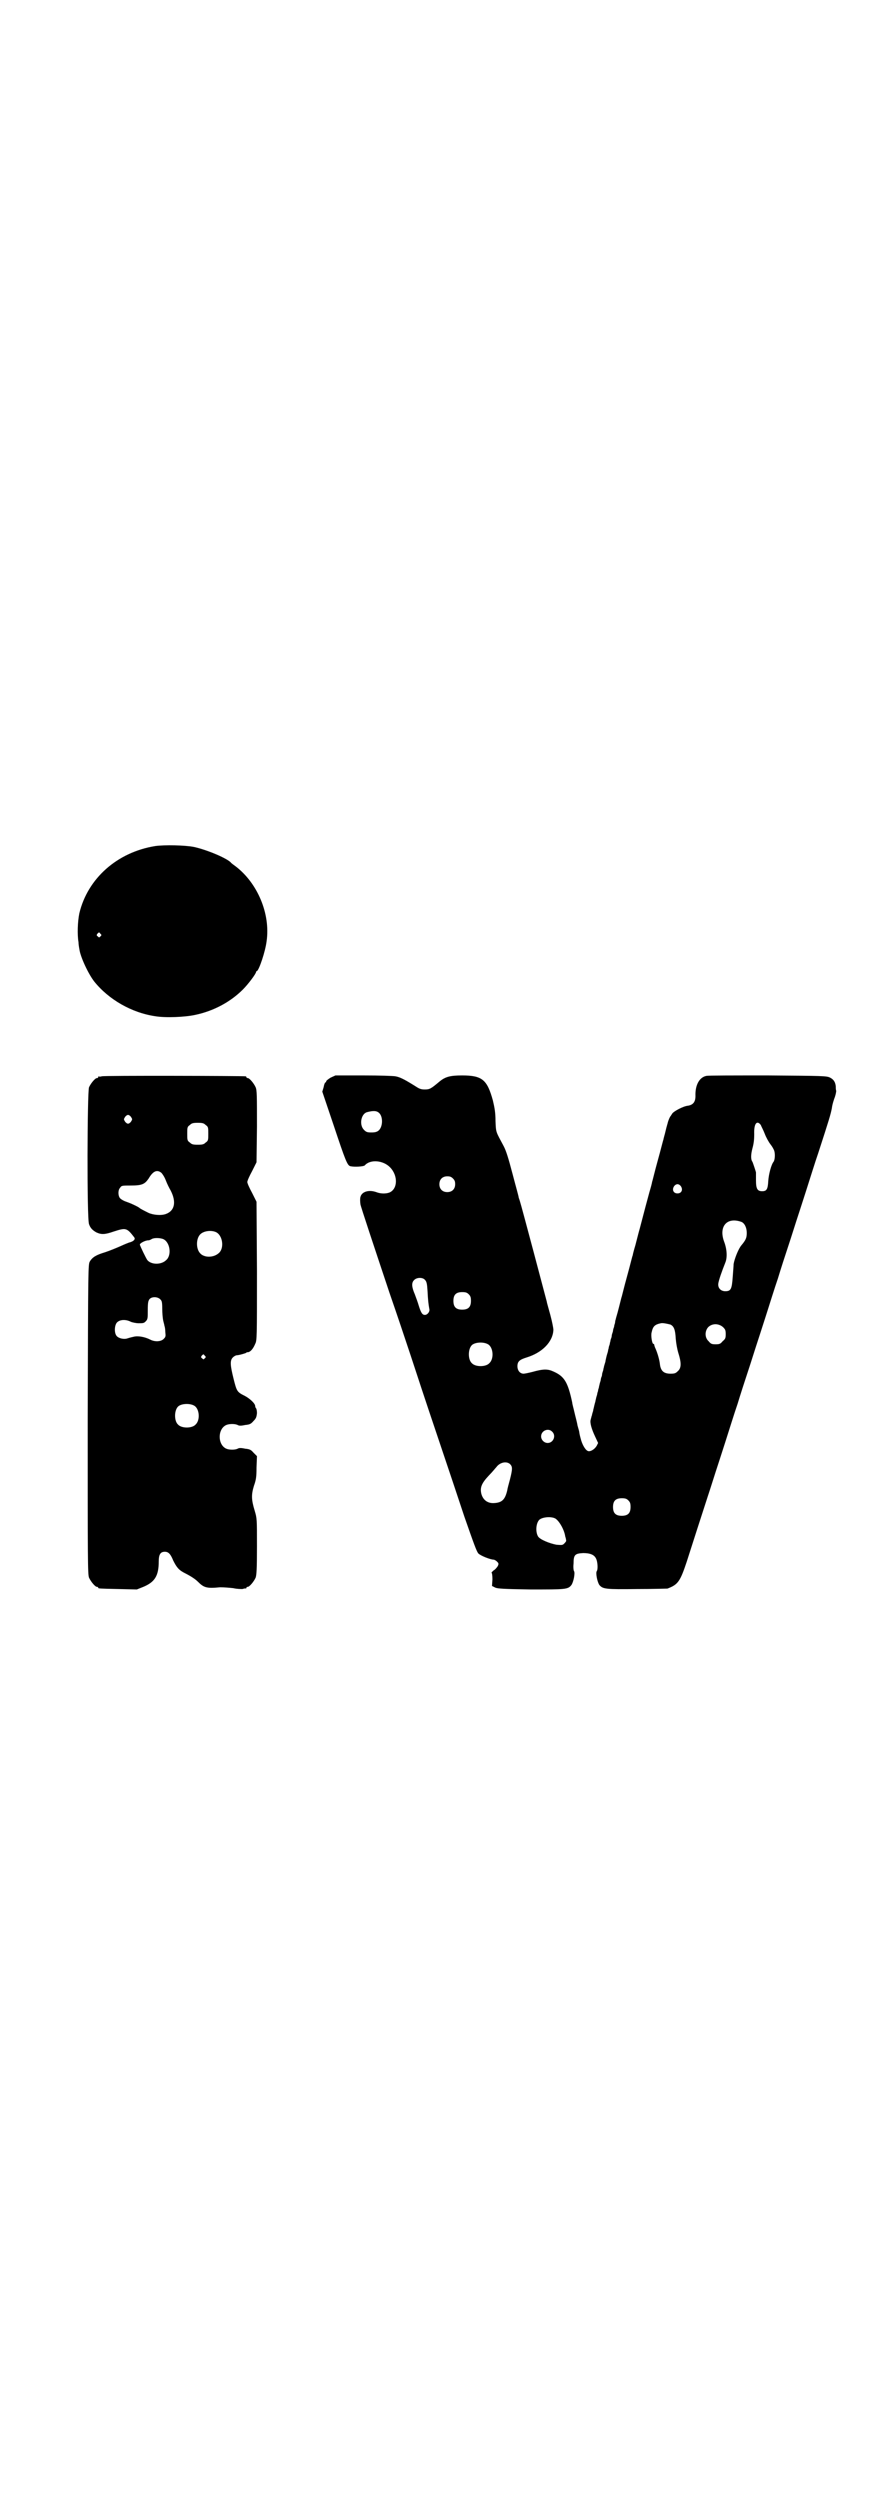<?xml version="1.0" standalone="no"?>
<!DOCTYPE svg PUBLIC "-//W3C//DTD SVG 20010904//EN"
 "http://www.w3.org/TR/2001/REC-SVG-20010904/DTD/svg10.dtd">
<svg version="1.0" xmlns="http://www.w3.org/2000/svg"
 width="1000pt" height="2850pt" viewBox="0 0 1000 2850"
 preserveAspectRatio="xMidYMid meet">
<g transform="translate(0,2850) scale(0.5,-0.5)"
fill="#000000" stroke="none">
<path d="M354 3771 c-87 -14 -154 -74 -173 -153 -4 -19 -5 -49 -2 -66 0 -4 1
-11 2 -16 2 -17 20 -56 34 -74 33 -41 85 -71 139 -79 24 -4 68 -2 91 3 43 9
81 30 109 58 12 12 30 36 30 40 0 1 1 2 2 2 5 3 19 44 22 68 9 63 -21 133 -71
171 -4 3 -10 7 -11 9 -12 11 -56 29 -84 35 -20 4 -67 5 -88 2z m-125 -200 c3
-3 3 -3 0 -6 -3 -3 -3 -3 -6 0 -3 2 -3 3 -1 6 4 4 4 4 7 0z"/>
<path d="M232 3246 c-3 -1 -6 -1 -7 0 0 0 -1 0 -1 -2 0 -1 -1 -2 -3 -2 -4 0
-14 -12 -18 -21 -4 -11 -5 -299 0 -312 3 -9 8 -14 17 -19 11 -5 19 -5 39 2 28
9 30 9 47 -13 3 -4 0 -8 -8 -11 -5 -1 -16 -6 -25 -10 -9 -4 -24 -10 -33 -13
-20 -6 -29 -11 -35 -21 -4 -7 -4 -8 -5 -360 0 -318 0 -354 3 -361 4 -9 14 -21
18 -21 2 0 3 -1 3 -2 0 -2 1 -2 46 -3 l42 -1 15 6 c26 11 35 25 35 58 0 16 4
22 14 22 8 0 13 -5 19 -20 8 -16 13 -22 27 -29 12 -6 23 -13 29 -19 14 -14 20
-16 51 -13 9 0 21 -1 30 -2 8 -2 18 -2 21 -2 3 1 7 2 8 1 0 0 1 1 1 2 0 1 1 2
3 2 4 0 14 12 18 21 2 6 3 18 3 71 0 63 0 64 -5 81 -8 26 -8 37 -2 57 5 14 6
21 6 42 l1 26 -8 8 c-6 7 -9 8 -19 9 -9 2 -14 2 -17 0 -6 -3 -19 -3 -26 0 -20
9 -20 45 0 54 7 3 20 3 26 0 3 -2 8 -2 17 0 10 1 13 2 19 9 6 6 7 9 8 18 0 5
-1 10 -2 11 -1 1 -2 3 -2 5 0 6 -12 17 -23 23 -18 9 -19 10 -26 38 -8 32 -9
43 -2 50 3 3 7 5 9 5 5 0 22 5 22 6 0 1 2 1 4 1 5 1 11 7 16 19 4 8 4 13 4
166 l-1 158 -10 20 c-6 11 -11 22 -11 25 0 3 5 14 11 25 l10 20 1 81 c0 71 0
83 -3 90 -4 9 -14 21 -18 21 -2 0 -3 1 -3 2 0 1 -1 2 -2 2 -6 1 -324 2 -328 0z
m67 -93 c3 -5 3 -5 0 -10 -2 -3 -5 -5 -7 -5 -2 0 -5 2 -7 5 -3 5 -3 5 0 10 2
3 5 5 7 5 2 0 5 -2 7 -5z m170 -18 c6 -4 6 -6 6 -20 0 -14 0 -16 -6 -20 -4 -4
-7 -5 -18 -5 -11 0 -14 1 -18 5 -6 4 -6 6 -6 20 0 14 0 16 6 20 4 4 7 5 18 5
11 0 14 -1 18 -5z m-101 -109 c2 -2 7 -9 10 -17 3 -8 8 -18 11 -23 14 -27 9
-47 -11 -54 -11 -4 -30 -2 -40 3 -10 5 -18 9 -20 11 -2 2 -18 10 -30 14 -6 2
-13 6 -15 9 -4 6 -4 18 1 23 3 5 5 5 24 5 26 0 32 3 41 16 10 17 19 21 29 13z
m124 -135 c16 -7 20 -37 7 -48 -12 -11 -34 -11 -43 0 -9 10 -9 32 0 42 7 8 24
11 36 6z m-120 -16 c16 -7 20 -37 7 -48 -11 -11 -34 -11 -43 0 -3 4 -16 31
-17 35 -1 3 12 10 19 10 2 0 5 1 8 3 5 3 18 3 26 0z m-6 -138 c3 -3 4 -6 4
-21 0 -9 1 -21 2 -26 1 -5 3 -11 3 -13 1 -2 2 -9 2 -14 1 -10 1 -11 -4 -16 -6
-6 -20 -7 -31 -1 -12 6 -28 9 -38 6 -5 -1 -12 -3 -15 -4 -8 -2 -19 1 -23 6 -6
7 -5 25 1 31 7 7 21 7 32 1 3 -1 11 -3 17 -3 10 0 12 0 16 4 5 5 5 7 5 26 0
17 1 21 4 25 5 6 19 6 25 -1z m101 -128 c3 -3 3 -3 0 -6 -3 -3 -3 -3 -6 0 -3
2 -3 3 -1 6 4 4 4 4 7 0z m-24 -114 c12 -7 14 -33 3 -43 -8 -9 -32 -9 -40 0
-9 8 -9 32 0 41 7 7 27 8 37 2z"/>
<path d="M754 3243 c-5 -3 -10 -7 -10 -8 0 -2 -1 -3 -2 -3 -1 0 -3 -5 -4 -11
l-3 -10 26 -77 c27 -81 31 -91 38 -93 9 -2 30 -1 33 2 12 14 42 12 58 -5 18
-19 17 -49 -2 -57 -8 -3 -20 -3 -30 1 -17 6 -33 1 -36 -11 -1 -3 -1 -10 0 -17
1 -6 31 -96 66 -201 36 -104 68 -203 73 -218 14 -43 69 -205 98 -293 21 -60
28 -80 32 -84 5 -5 27 -14 35 -14 1 0 5 -2 7 -4 4 -4 5 -5 2 -11 -2 -3 -6 -8
-10 -10 -3 -3 -5 -5 -4 -5 1 0 2 -6 2 -15 l-1 -15 8 -4 c6 -2 16 -3 80 -4 80
0 85 0 93 10 5 7 9 28 6 32 -1 1 -2 9 -1 17 0 20 3 23 22 24 16 0 25 -4 29
-12 4 -7 5 -25 2 -29 -3 -4 1 -25 6 -32 8 -9 14 -10 86 -9 36 0 67 1 69 1 24
9 29 16 44 61 16 50 33 103 48 149 7 21 15 47 18 56 3 9 13 40 22 68 9 28 21
67 28 87 6 20 17 54 24 75 7 21 15 47 18 56 3 9 13 40 22 68 9 28 21 67 28 87
6 20 17 54 24 75 7 21 15 47 18 56 3 9 13 40 22 68 9 28 21 67 28 87 25 77 28
87 31 102 1 9 5 21 7 26 2 6 3 12 3 14 -1 2 -1 7 -1 10 -1 10 -5 16 -13 20 -8
4 -15 4 -142 5 -74 0 -137 0 -140 -1 -16 -3 -26 -21 -25 -46 0 -13 -5 -20 -17
-22 -11 -1 -33 -13 -36 -18 -1 -2 -3 -4 -3 -5 -2 -1 -6 -11 -7 -15 0 -1 -3
-10 -5 -19 -2 -9 -5 -18 -5 -20 -1 -2 -6 -23 -13 -48 -7 -25 -12 -47 -13 -49
0 -2 -3 -13 -6 -23 -5 -18 -11 -41 -22 -83 -3 -10 -7 -27 -10 -38 -3 -10 -6
-21 -6 -23 -1 -1 -6 -23 -13 -48 -7 -25 -12 -47 -13 -49 -2 -8 -9 -36 -11 -42
-1 -3 -2 -8 -3 -11 0 -3 -1 -7 -2 -9 0 -2 -1 -6 -2 -8 -1 -3 -1 -7 -2 -9 -1
-3 -2 -6 -2 -8 0 -2 -1 -5 -2 -7 -1 -3 -1 -7 -2 -8 0 -2 -1 -6 -2 -8 -1 -3 -1
-7 -2 -8 0 -2 -1 -6 -2 -9 -2 -6 -3 -12 -4 -16 0 -2 -1 -5 -2 -8 -1 -3 -2 -7
-2 -8 -1 -2 -1 -6 -2 -8 -1 -3 -2 -6 -2 -8 0 -2 -1 -5 -2 -7 -1 -3 -1 -7 -2
-9 -1 -3 -2 -7 -2 -8 -1 -2 -1 -6 -2 -8 -1 -2 -1 -6 -2 -8 -1 -2 -1 -6 -2 -8
-1 -3 -2 -7 -2 -8 -1 -2 -1 -6 -2 -8 -2 -7 -3 -13 -4 -16 0 -2 -1 -5 -2 -8 -1
-3 -1 -6 -2 -7 0 -1 -1 -4 -2 -8 -2 -7 2 -21 10 -38 l7 -15 -3 -6 c-5 -9 -16
-15 -21 -12 -6 3 -13 16 -16 29 -2 7 -3 13 -3 14 0 1 -2 8 -4 15 -1 7 -5 21
-7 30 -2 9 -5 19 -5 22 -10 47 -18 60 -43 71 -13 6 -23 6 -48 -1 -8 -2 -17 -4
-20 -4 -8 0 -14 7 -14 17 0 11 5 15 21 20 36 11 60 36 61 63 0 4 -3 19 -7 34
-4 15 -8 28 -8 30 -2 8 -59 223 -61 228 -1 3 -2 7 -3 9 0 3 -7 27 -14 54 -10
38 -15 54 -21 65 -17 32 -17 29 -18 56 0 19 -2 30 -6 47 -13 47 -24 57 -70 57
-28 0 -39 -3 -53 -15 -18 -15 -21 -17 -32 -17 -8 0 -12 1 -21 7 -24 15 -35 21
-46 23 -6 1 -35 2 -74 2 l-63 0 -11 -5z m111 -81 c9 -9 8 -32 -2 -40 -4 -3 -8
-4 -16 -4 -10 0 -12 1 -17 6 -11 11 -7 35 6 40 15 4 23 4 29 -2z m870 -27 c1
-3 6 -12 9 -20 3 -8 9 -19 13 -24 4 -5 8 -12 9 -16 2 -8 1 -20 -2 -24 -5 -6
-11 -28 -12 -44 -1 -19 -4 -23 -14 -23 -11 0 -14 6 -14 25 0 9 0 17 0 18 0 1
-7 22 -8 24 -4 5 -4 16 0 31 3 11 4 20 4 32 -1 24 6 33 15 21z m-702 -122 c4
-4 5 -7 5 -13 0 -11 -7 -18 -18 -18 -11 0 -18 7 -18 18 0 11 7 18 18 18 6 0 9
-1 13 -5z m520 -18 c5 -8 1 -16 -8 -16 -9 0 -13 8 -8 16 2 3 5 5 8 5 3 0 6 -2
8 -5z m138 -81 c7 -3 12 -13 12 -25 0 -11 -2 -16 -12 -28 -7 -8 -16 -31 -18
-43 0 -3 -1 -16 -2 -29 -2 -28 -4 -33 -17 -33 -10 0 -17 7 -16 17 1 8 8 28 16
48 5 12 4 31 -3 49 -12 34 7 56 40 44z m-722 -132 c4 -4 5 -9 6 -26 1 -20 2
-29 4 -40 2 -6 -4 -14 -10 -14 -6 0 -9 5 -14 21 -2 7 -6 18 -9 26 -7 16 -8 26
-2 32 6 7 20 7 25 1z m100 -33 c4 -4 5 -7 5 -15 0 -14 -6 -20 -20 -20 -14 0
-20 6 -20 20 0 14 6 20 20 20 8 0 11 -1 15 -5z m460 -69 c8 -4 11 -12 12 -32
1 -11 3 -23 6 -33 7 -22 7 -34 -1 -41 -5 -5 -7 -6 -17 -6 -15 0 -22 6 -24 21
-1 11 -6 27 -10 36 -2 4 -3 8 -3 9 0 1 -1 2 -2 2 -3 0 -6 19 -4 26 3 14 7 18
21 21 5 1 14 -1 22 -3z m120 -6 c5 -5 6 -7 6 -16 0 -9 -1 -11 -7 -16 -5 -6 -7
-7 -16 -7 -9 0 -11 1 -16 7 -9 8 -9 23 -1 32 9 9 24 9 34 0z m-536 -39 c12 -7
14 -33 3 -43 -8 -9 -32 -9 -40 0 -9 8 -9 32 0 41 7 7 27 8 37 2z m146 -199
c10 -9 3 -26 -10 -26 -8 0 -15 7 -15 15 0 13 16 20 25 11z m-96 -74 c6 -6 6
-11 0 -35 -3 -11 -6 -22 -6 -24 -5 -22 -12 -29 -30 -30 -15 -1 -25 7 -29 20
-4 15 0 25 17 43 8 8 15 17 17 19 8 11 23 14 31 7z m270 -83 c4 -4 5 -7 5 -15
0 -14 -6 -20 -20 -20 -14 0 -20 6 -20 20 0 14 6 20 20 20 8 0 11 -1 15 -5z
m-167 -41 c9 -5 21 -26 23 -41 1 -3 2 -7 2 -9 1 -1 -1 -4 -4 -7 -4 -4 -5 -4
-18 -3 -16 3 -38 12 -42 19 -6 10 -5 30 3 38 7 6 26 8 36 3z"/>
</g>
</svg>
